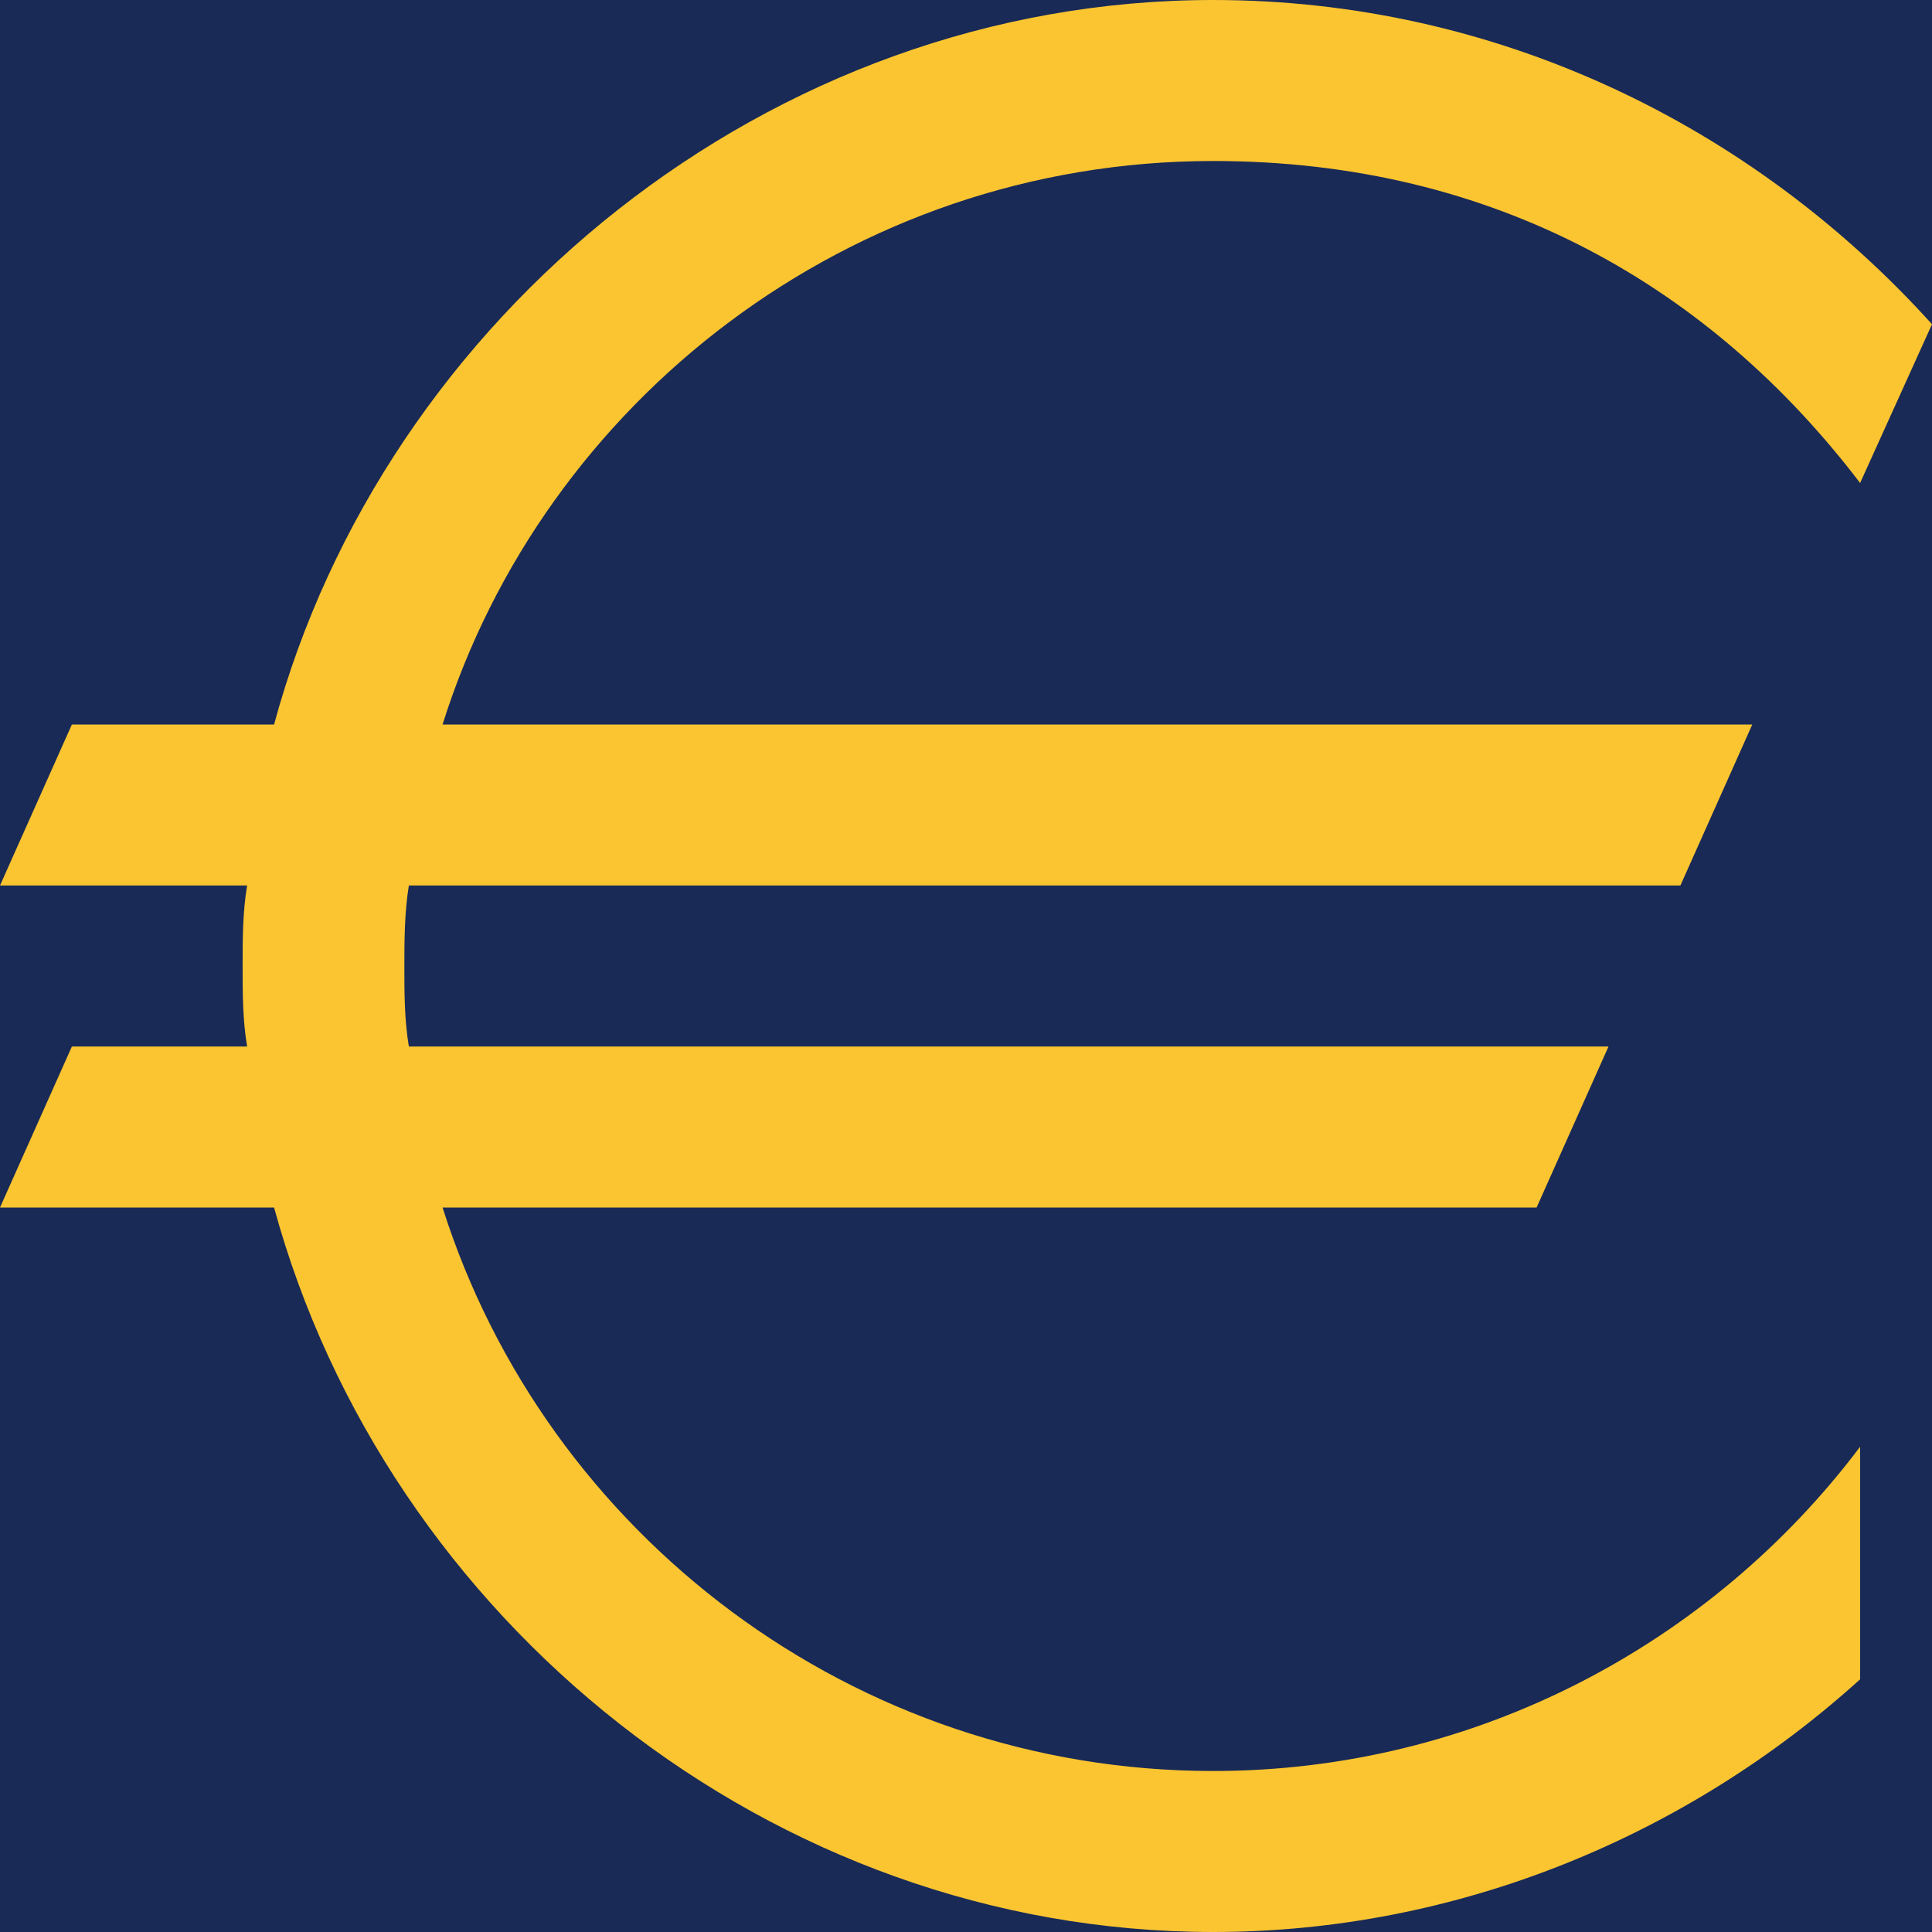 <svg width="100" height="100" viewBox="0 0 100 100" fill="none" xmlns="http://www.w3.org/2000/svg">
<rect x="0" y="0" width="100" height="100" fill="#808080" stroke="none"/>
<rect width="100" height="100" rx="30" fill="white"/>
<rect width="100" height="100" fill="#192A56"/>
<path d="M0 45.833H12.791C12.558 47.222 12.558 48.611 12.558 50C12.558 51.389 12.558 52.778 12.791 54.167H3.721L0 62.5H14.186C20 83.796 39.884 100 62.791 100C75.465 100 87.326 95.023 96.279 86.921V74.884C88.605 85.069 76.395 91.667 62.791 91.667C44.186 91.667 28.256 79.398 22.907 62.5H79.535L83.256 54.167H21.163C20.93 52.778 20.93 51.389 20.93 50C20.93 48.843 20.93 47.222 21.163 45.833H86.977L90.698 37.5H22.907C28.14 20.833 43.953 8.333 62.791 8.333C77.442 8.333 88.605 14.931 96.279 25L100 16.782C90.698 6.481 77.442 0 62.791 0C39.767 0 19.884 16.435 14.186 37.5H3.721L0 45.833Z" fill="#FBC531"/>
</svg>
